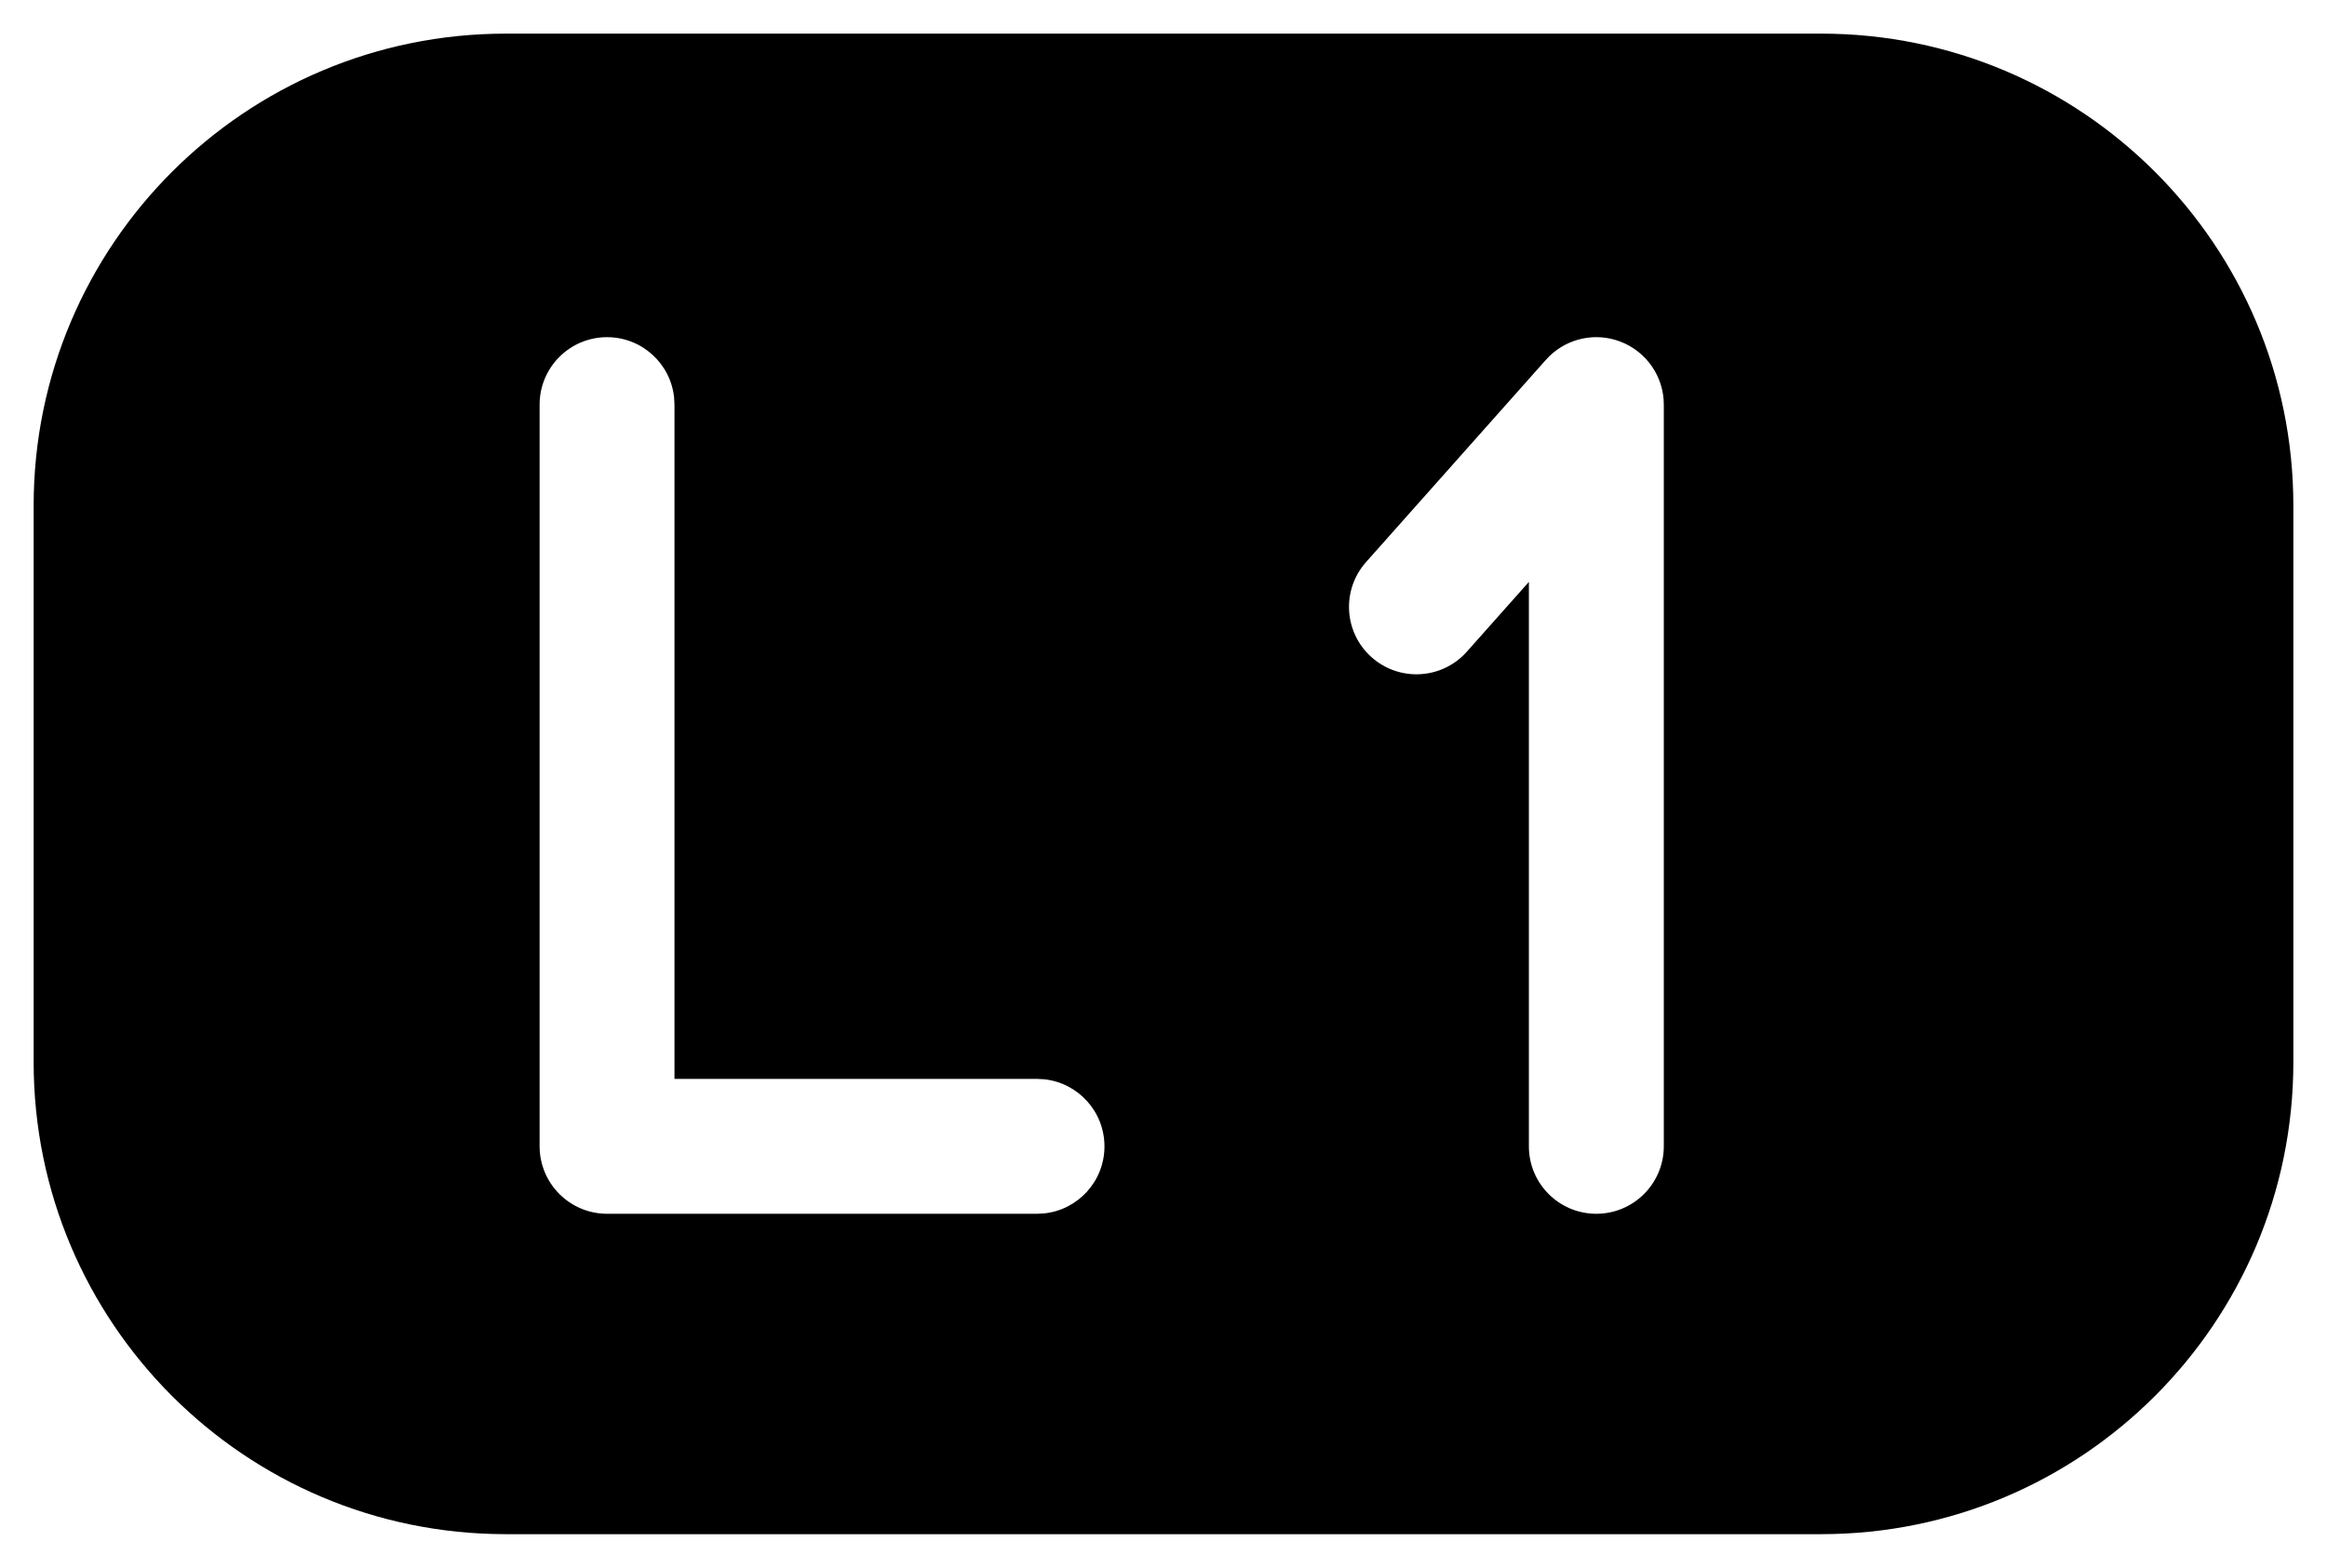 <svg width="46" height="31" viewBox="0 0 46 31" fill="none" xmlns="http://www.w3.org/2000/svg">
<g id="varient=l1-solid">
<path id="Exclude" d="M36 0.665C41.156 0.665 45.335 4.844 45.335 10V21C45.335 26.156 41.156 30.335 36 30.335H10C4.844 30.335 0.665 26.156 0.665 21V10C0.665 4.844 4.844 0.665 10 0.665H36ZM12 6.667C11.264 6.667 10.667 7.264 10.667 8V22.667C10.667 23.02 10.808 23.359 11.058 23.609C11.308 23.859 11.646 24 12 24H20.5L20.637 23.993C21.309 23.925 21.833 23.357 21.833 22.667C21.833 21.977 21.309 21.408 20.637 21.34L20.5 21.333H13.333V8L13.326 7.863C13.258 7.191 12.69 6.667 12 6.667ZM32.03 6.754C31.545 6.569 31 6.684 30.631 7.04L30.56 7.114L27.004 11.114C26.515 11.665 26.564 12.507 27.114 12.996C27.665 13.485 28.507 13.436 28.996 12.886L30.223 11.506V22.667C30.223 23.403 30.82 24 31.556 24C32.292 24 32.889 23.403 32.89 22.667V8C32.89 7.447 32.547 6.951 32.03 6.754Z" fill="black"/>
</g>
</svg>
